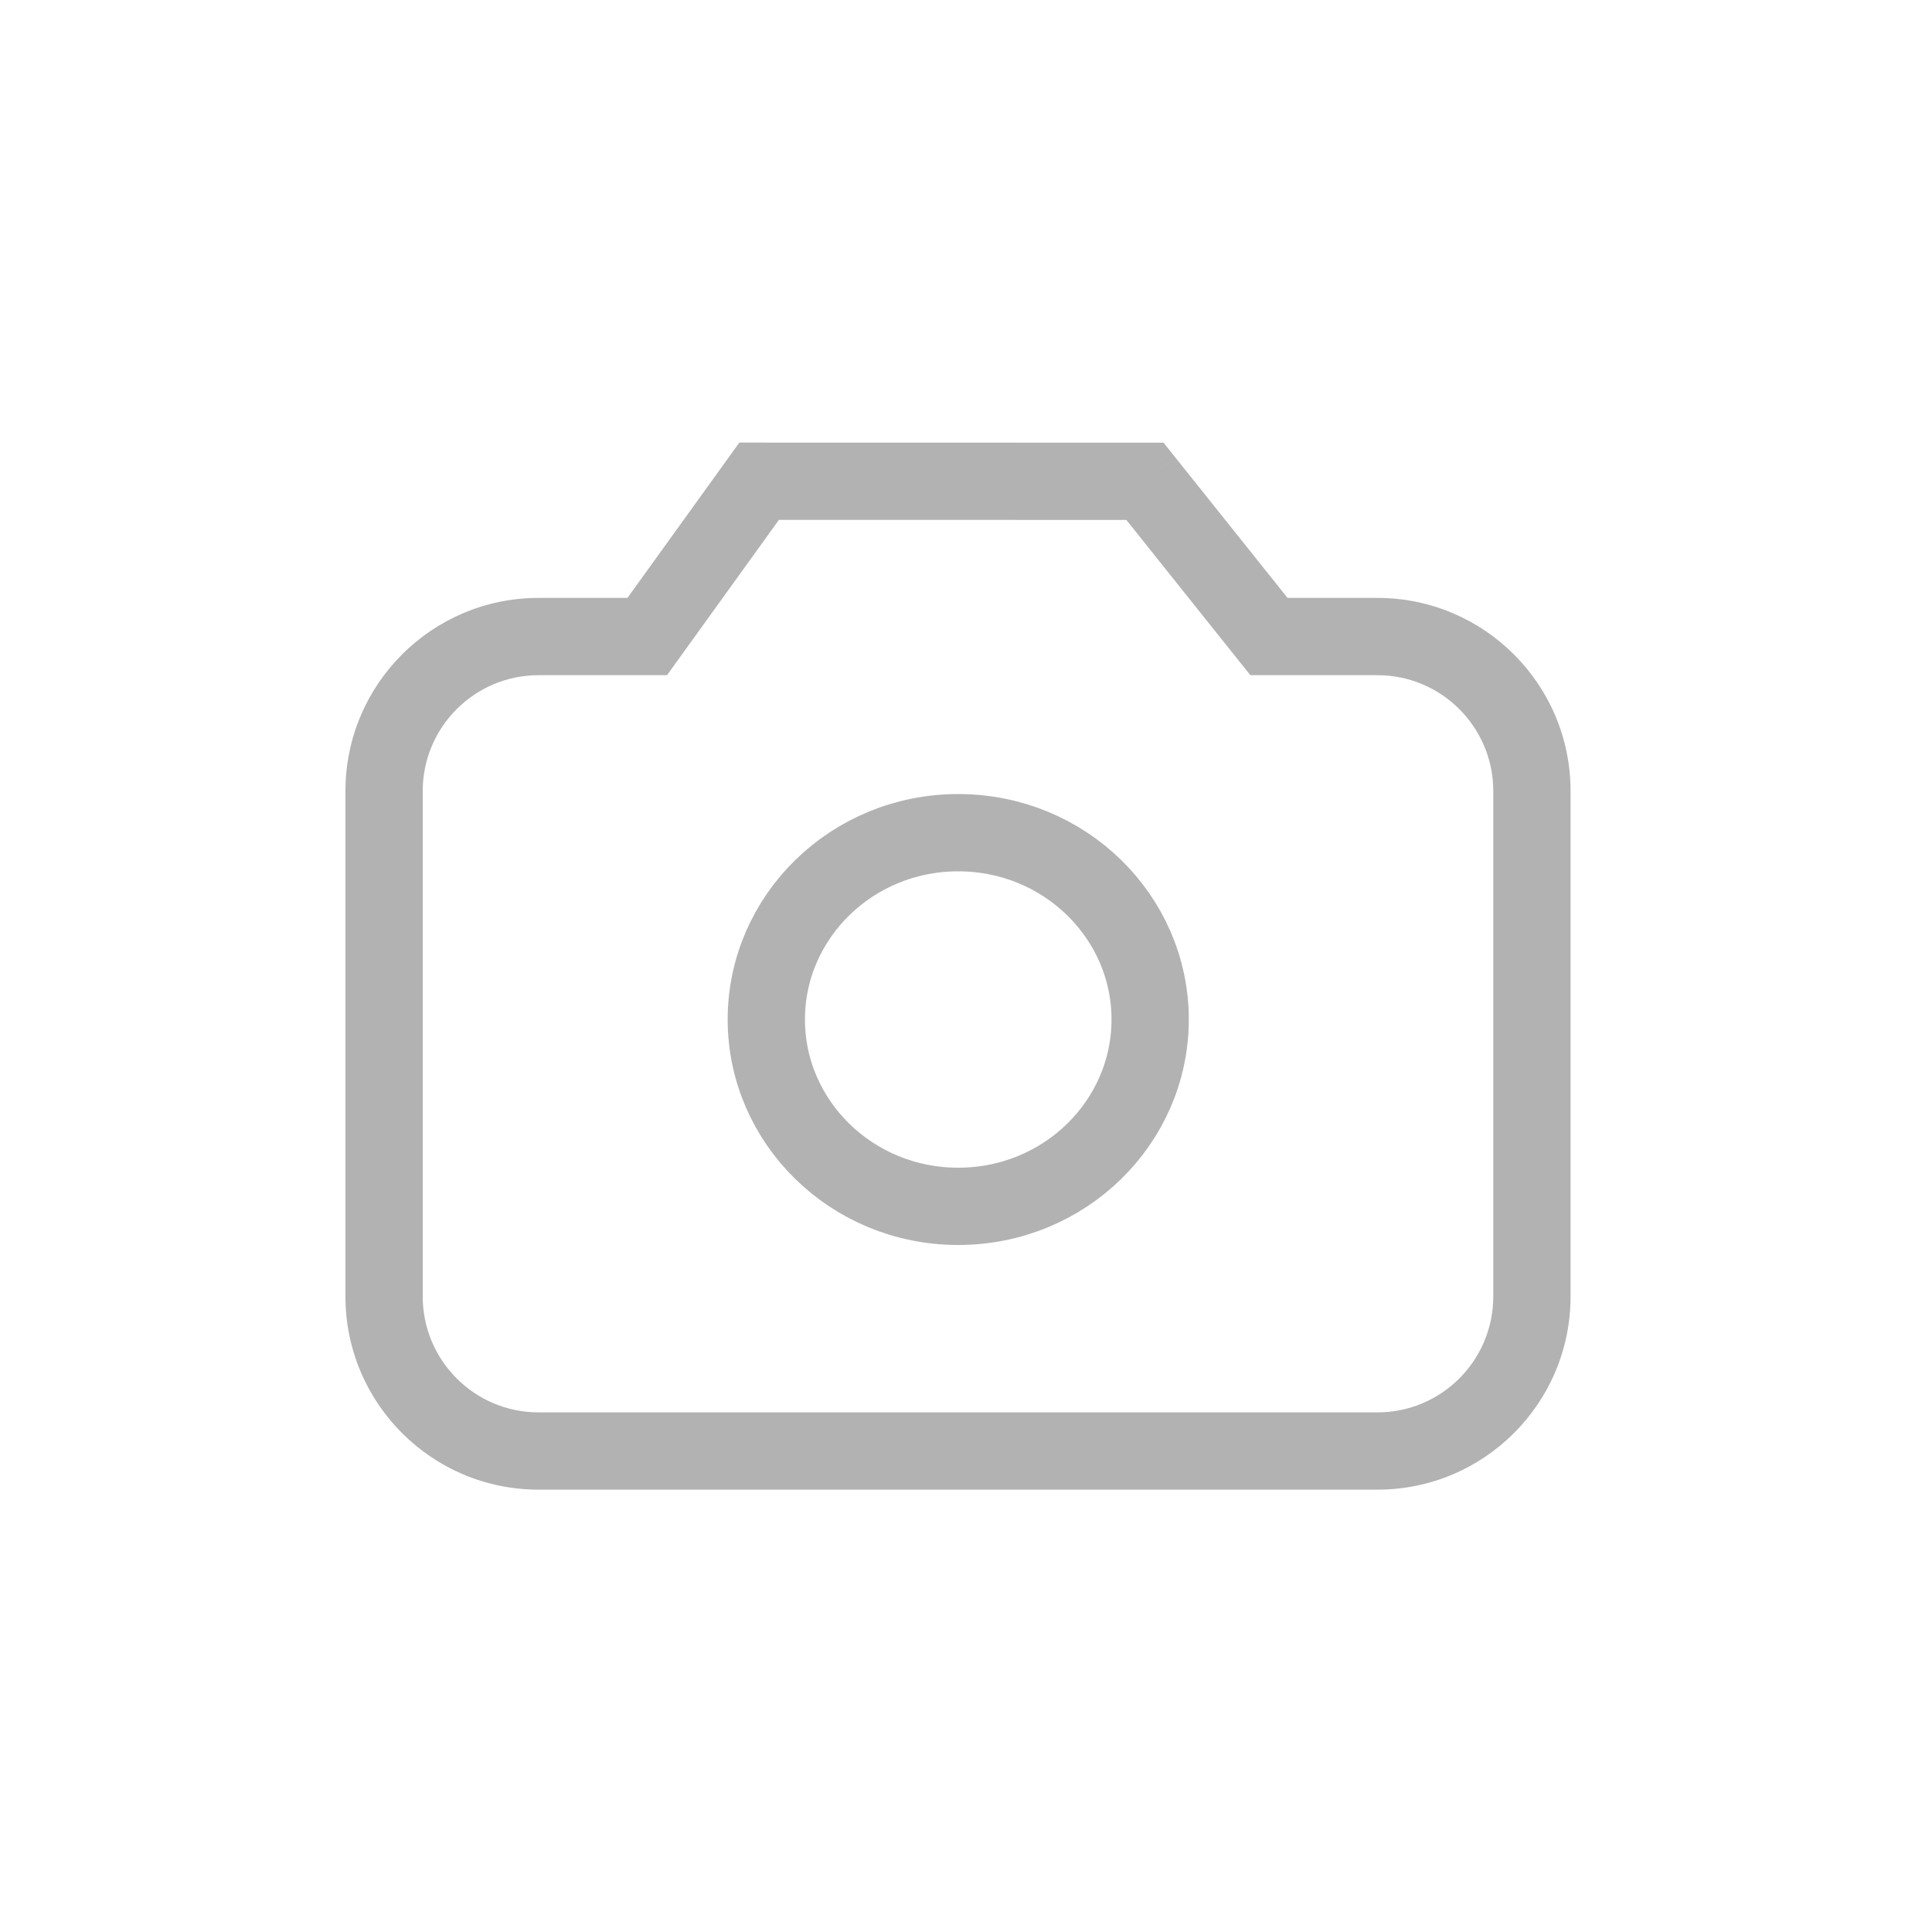 <svg width="25" height="25" viewBox="0 0 25 25" fill="none" xmlns="http://www.w3.org/2000/svg">
<path d="M14.883 13.192C14.883 14.517 13.781 15.61 12.399 15.61C11.018 15.61 9.916 14.517 9.916 13.192C9.916 11.868 11.018 10.775 12.399 10.775C13.781 10.775 14.883 11.868 14.883 13.192Z" stroke="#B2B2B2" stroke-width="1"/>
<path d="M14.815 6.228L15.206 5.916L15.056 5.728L14.815 5.728L14.815 6.228ZM9.823 6.227L9.823 5.727L9.567 5.727L9.418 5.934L9.823 6.227ZM16.42 8.237L16.029 8.549L16.18 8.737H16.42V8.237ZM8.375 8.237V8.737H8.631L8.781 8.529L8.375 8.237ZM14.815 5.728L9.823 5.727L9.823 6.727L14.815 6.728L14.815 5.728ZM16.811 7.925L15.206 5.916L14.425 6.54L16.029 8.549L16.811 7.925ZM16.42 8.737H17.824V7.737H16.42V8.737ZM17.824 8.737C18.652 8.737 19.323 9.409 19.323 10.237H20.323C20.323 8.856 19.204 7.737 17.824 7.737V8.737ZM19.323 10.237V16.776H20.323V10.237H19.323ZM19.323 16.776C19.323 17.604 18.652 18.276 17.824 18.276V19.276C19.204 19.276 20.323 18.157 20.323 16.776H19.323ZM17.824 18.276H6.969V19.276H17.824V18.276ZM6.969 18.276C6.141 18.276 5.47 17.604 5.47 16.776H4.47C4.47 18.157 5.589 19.276 6.969 19.276V18.276ZM5.47 16.776V10.237H4.47V16.776H5.47ZM5.47 10.237C5.47 9.409 6.141 8.737 6.969 8.737V7.737C5.589 7.737 4.47 8.856 4.47 10.237H5.47ZM6.969 8.737H8.375V7.737H6.969V8.737ZM9.418 5.934L7.969 7.945L8.781 8.529L10.229 6.519L9.418 5.934Z" fill="#B2B2B2"/>
</svg>
